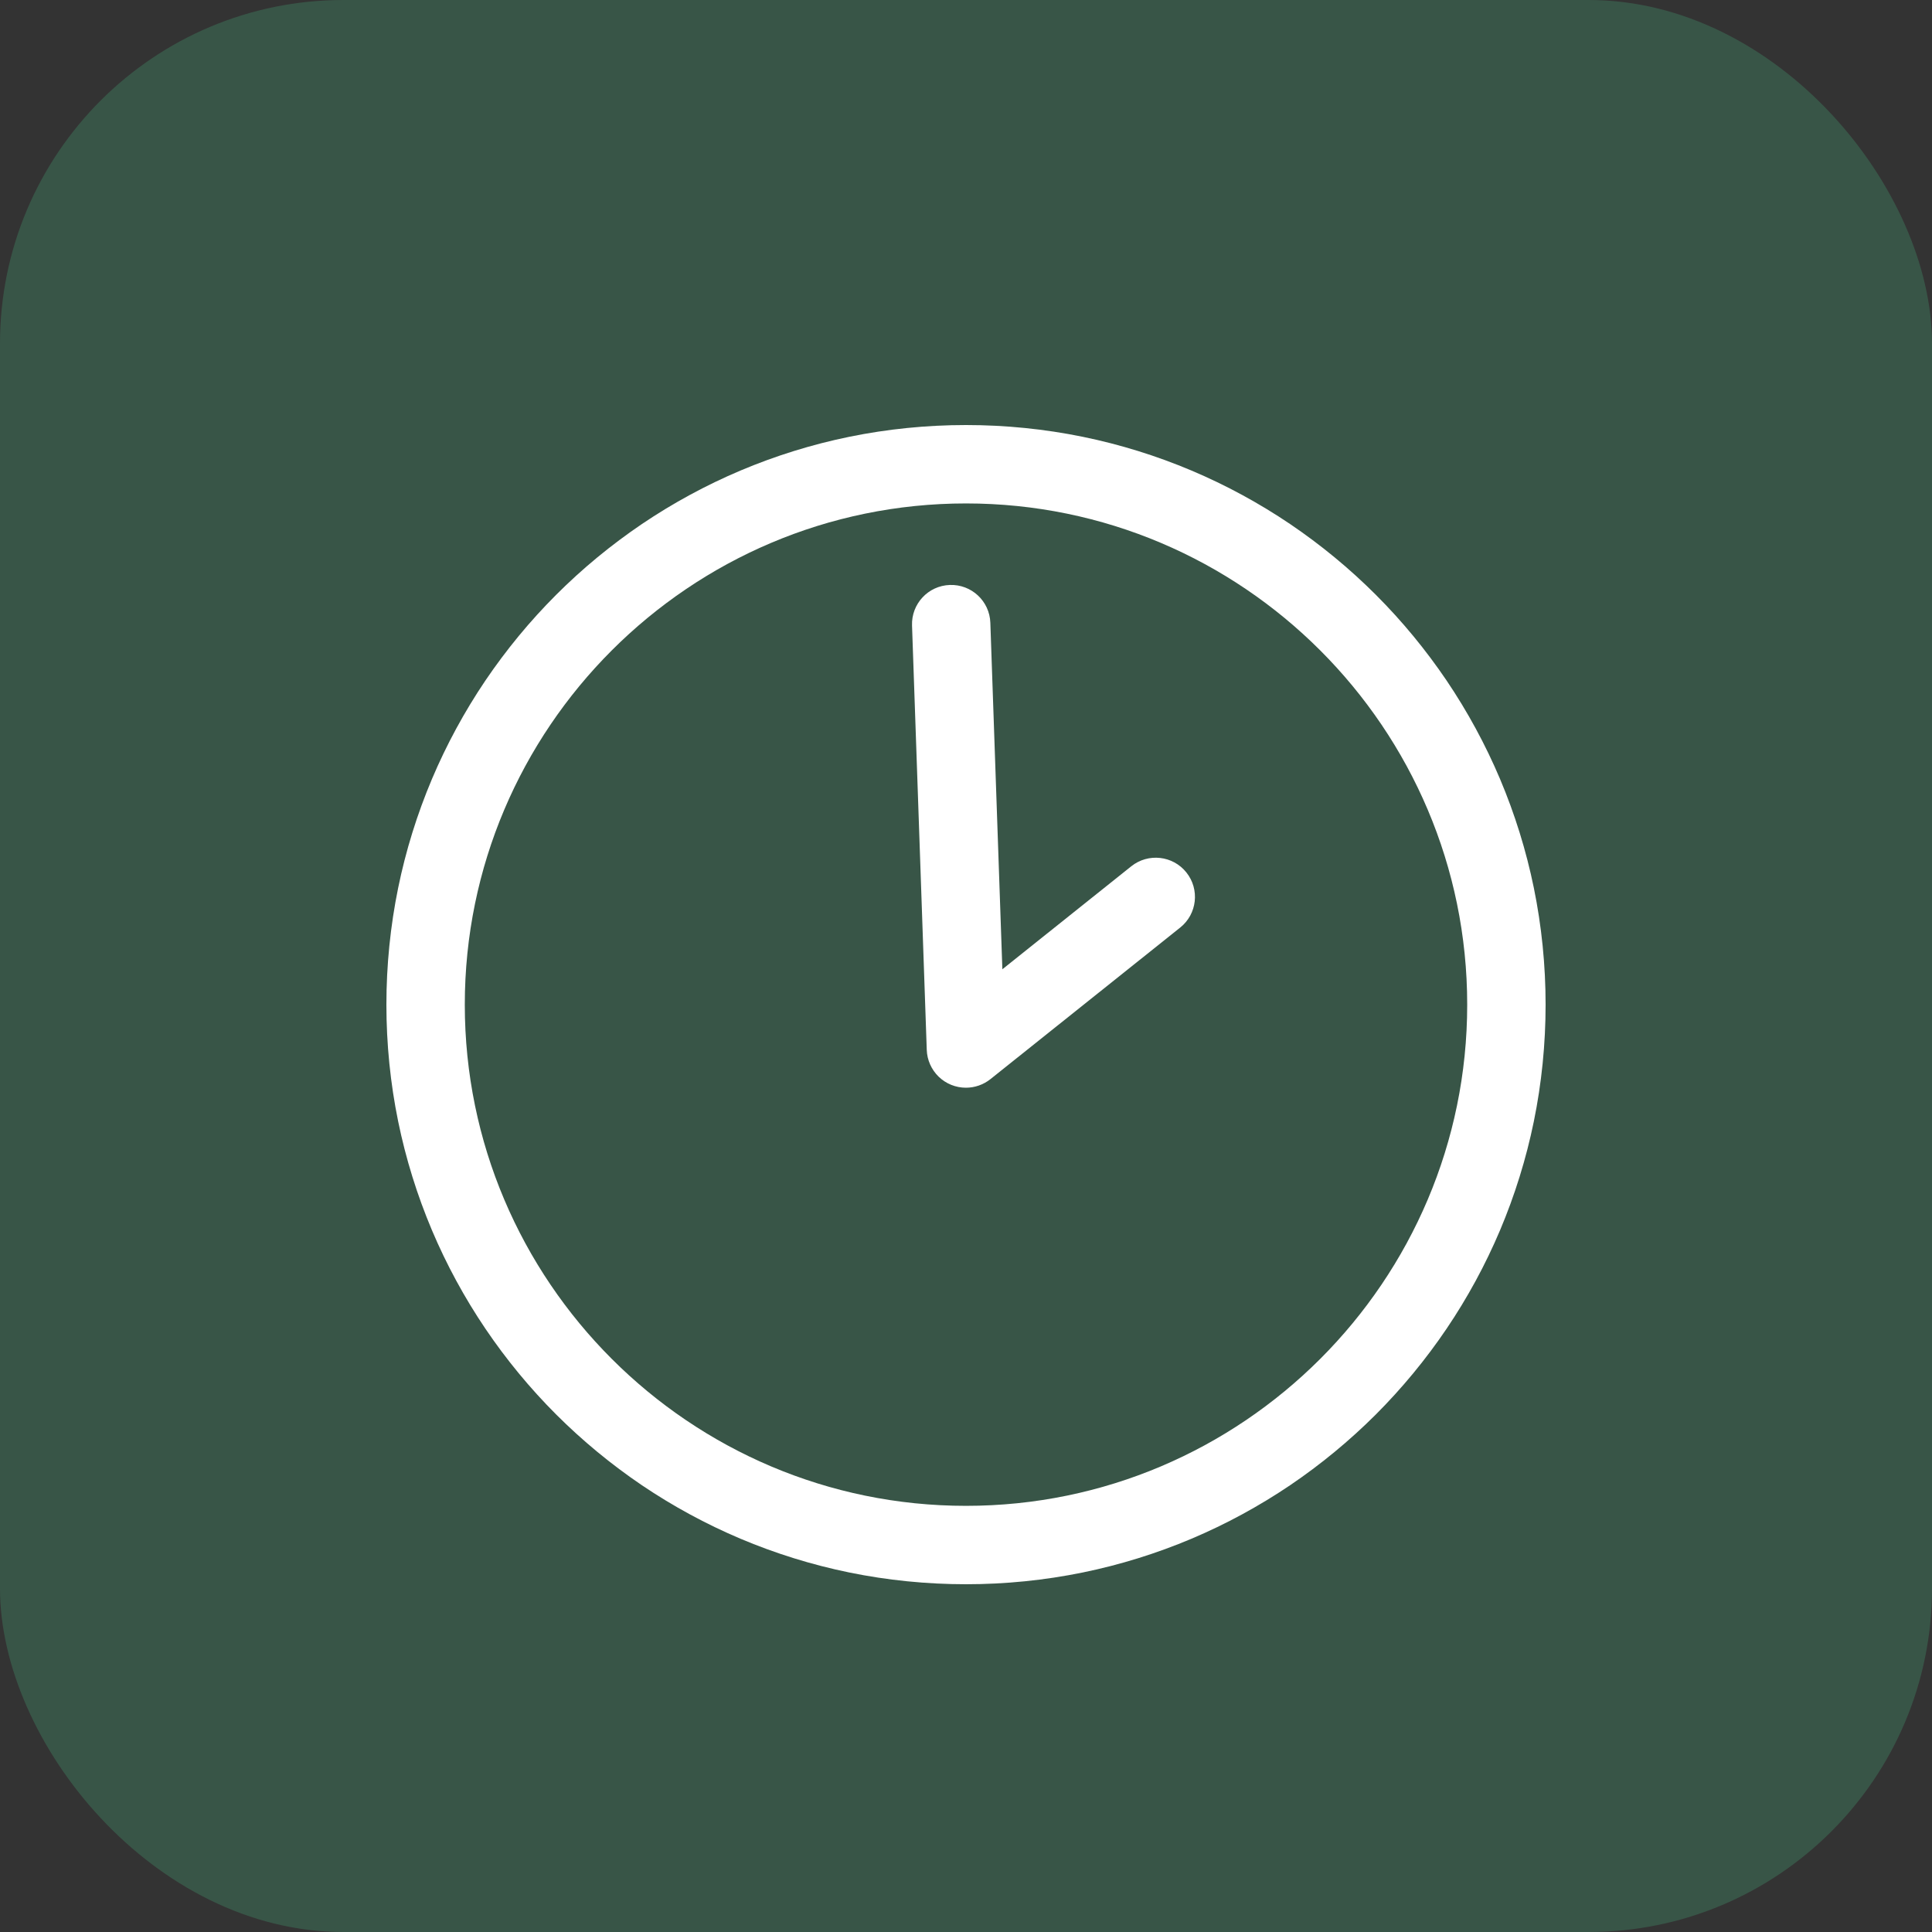 <?xml version="1.0" encoding="UTF-8"?> <svg xmlns="http://www.w3.org/2000/svg" width="45" height="45" viewBox="0 0 45 45" fill="none"><rect x="0" y="0" width="45" height="45" fill="#333333" stroke="none"/> <rect width="45" height="45" rx="8" fill="#3B6451" fill-opacity="0.7"></rect> <g clip-path="url(#clip0_427_374)"> <path d="M35.726 20.68C35.548 19.811 35.284 18.962 34.939 18.145C34.599 17.342 34.182 16.574 33.694 15.851C33.209 15.135 32.658 14.466 32.046 13.854C31.434 13.242 30.765 12.691 30.049 12.206C29.326 11.718 28.558 11.301 27.755 10.961C26.938 10.616 26.089 10.352 25.22 10.174C24.33 9.992 23.415 9.9 22.5 9.9C21.585 9.9 20.67 9.992 19.78 10.174C18.911 10.352 18.062 10.616 17.245 10.961C16.442 11.301 15.674 11.718 14.951 12.206C14.235 12.691 13.566 13.242 12.954 13.854C12.342 14.466 11.791 15.135 11.306 15.851C10.818 16.574 10.401 17.342 10.061 18.145C9.716 18.962 9.452 19.811 9.274 20.68C9.092 21.57 9 22.485 9 23.4C9 24.315 9.092 25.23 9.274 26.12C9.452 26.989 9.716 27.838 10.061 28.655C10.401 29.458 10.818 30.226 11.306 30.948C11.791 31.665 12.342 32.334 12.954 32.946C13.566 33.557 14.235 34.109 14.951 34.594C15.674 35.082 16.442 35.499 17.245 35.839C18.062 36.184 18.911 36.448 19.78 36.626C20.67 36.808 21.585 36.9 22.5 36.9C23.415 36.9 24.33 36.808 25.22 36.626C26.089 36.448 26.938 36.184 27.755 35.839C28.558 35.499 29.326 35.082 30.049 34.594C30.765 34.109 31.434 33.557 32.046 32.946C32.657 32.334 33.209 31.665 33.694 30.948C34.182 30.226 34.599 29.458 34.939 28.655C35.284 27.838 35.548 26.989 35.726 26.12C35.908 25.23 36 24.315 36 23.4C36 22.485 35.908 21.57 35.726 20.68ZM22.5 35.074C16.063 35.074 10.826 29.837 10.826 23.4C10.826 16.963 16.063 11.726 22.5 11.726C28.937 11.726 34.174 16.963 34.174 23.4C34.174 29.837 28.937 35.074 22.5 35.074Z" fill="white"></path> <path d="M26.35 20.177L23.347 22.576L23.067 14.505C23.05 14.001 22.627 13.607 22.123 13.625C21.619 13.642 21.225 14.065 21.243 14.569L21.586 24.454C21.594 24.69 21.694 24.914 21.864 25.079C22.034 25.243 22.261 25.335 22.498 25.335C22.701 25.335 22.903 25.267 23.068 25.136L27.49 21.604C27.884 21.289 27.948 20.715 27.633 20.321C27.319 19.927 26.744 19.863 26.35 20.177Z" fill="white"></path> </g> <defs> <clipPath id="clip0_427_374"> <rect width="27" height="27" fill="white" transform="translate(9 9.9)"></rect> </clipPath> </defs> </svg> 